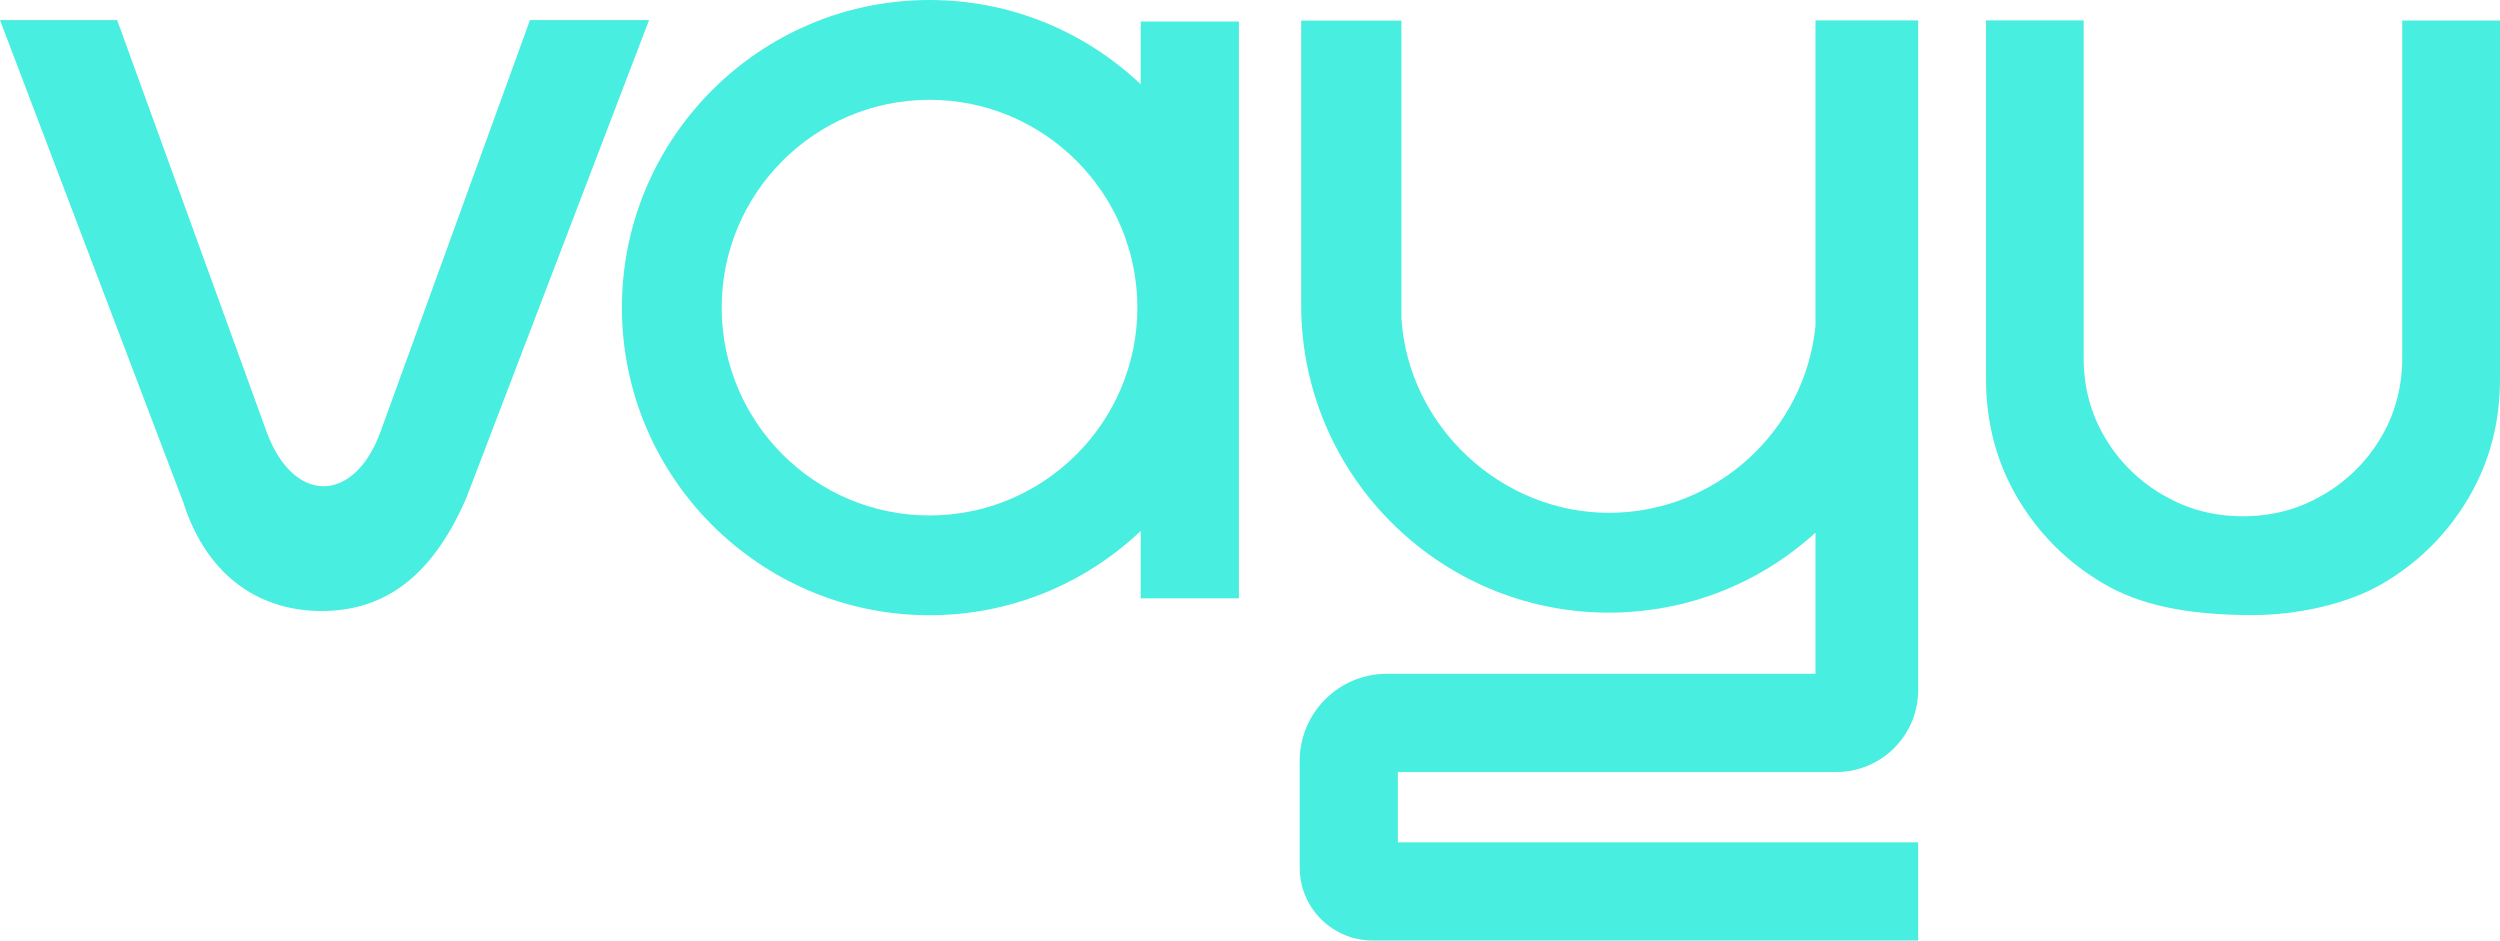 <svg width="927" height="349" viewBox="0 0 927 349" fill="none" xmlns="http://www.w3.org/2000/svg">
<path d="M196.522 7.43L141.141 159.974C131.299 187.071 108.653 187.071 98.811 159.974L43.429 7.43H0L67.901 186.095C77.336 215.692 98.332 226.563 119.134 226.563C139.935 226.563 159.052 216.668 172.901 184.659L240.679 7.43H196.522Z" fill="#48EEDF"/>
<path d="M422.979 31.246C402.532 11.899 374.974 0 344.668 0C281.767 0 230.606 51.161 230.606 114.062C230.606 176.962 281.767 228.124 344.668 228.124C374.974 228.124 402.532 216.224 422.979 196.877V221.864H459.386V7.98H422.979V31.229V31.246ZM344.668 191.131C302.178 191.131 267.598 156.569 267.598 114.062C267.598 71.555 302.161 37.01 344.668 37.01C387.175 37.01 421.737 71.572 421.737 114.062C421.737 156.551 387.175 191.131 344.668 191.131Z" fill="#48EEDF"/>
<path d="M673.181 28.693V120.96C669.226 159.779 636.331 190.156 596.537 190.156C556.743 190.156 522.198 158.254 519.644 118.034V7.643H482.475V113.104C482.475 146.408 496.821 176.43 519.644 197.267C539.949 215.852 566.939 227.166 596.537 227.166C626.134 227.166 652.911 215.941 673.181 197.516V249.847H514.253C496.396 249.847 481.925 264.318 481.925 282.175V321.685C481.925 336.635 494.037 348.747 508.986 348.747H711.254V312.34H518.332V286.272H680.877C697.653 286.272 711.254 272.67 711.254 255.894V7.572H673.181V28.675V28.693Z" fill="#48EEDF"/>
<path d="M890.753 7.608V132.611C890.753 143.535 888.093 153.448 882.791 162.35C877.542 171.164 870.466 178.151 861.635 183.382C861.511 183.435 861.369 183.488 861.245 183.559C852.431 188.791 842.571 191.415 831.683 191.433C820.794 191.433 810.935 188.791 802.121 183.559C801.979 183.471 801.855 183.435 801.731 183.382C792.882 178.151 785.824 171.164 780.575 162.35C775.255 153.448 772.613 143.535 772.613 132.611V7.554H736.419V140.573C736.419 156.817 740.338 171.536 748.158 184.747C755.979 197.959 766.548 208.475 779.83 216.313C793.112 224.133 810.119 228.07 835.283 228.07C851.367 228.07 870.306 224.151 883.589 216.313C896.871 208.493 907.44 197.959 915.261 184.747C923.081 171.536 927 156.817 927 140.573V7.608H890.806H890.753Z" fill="#48EEDF"/>
</svg>
